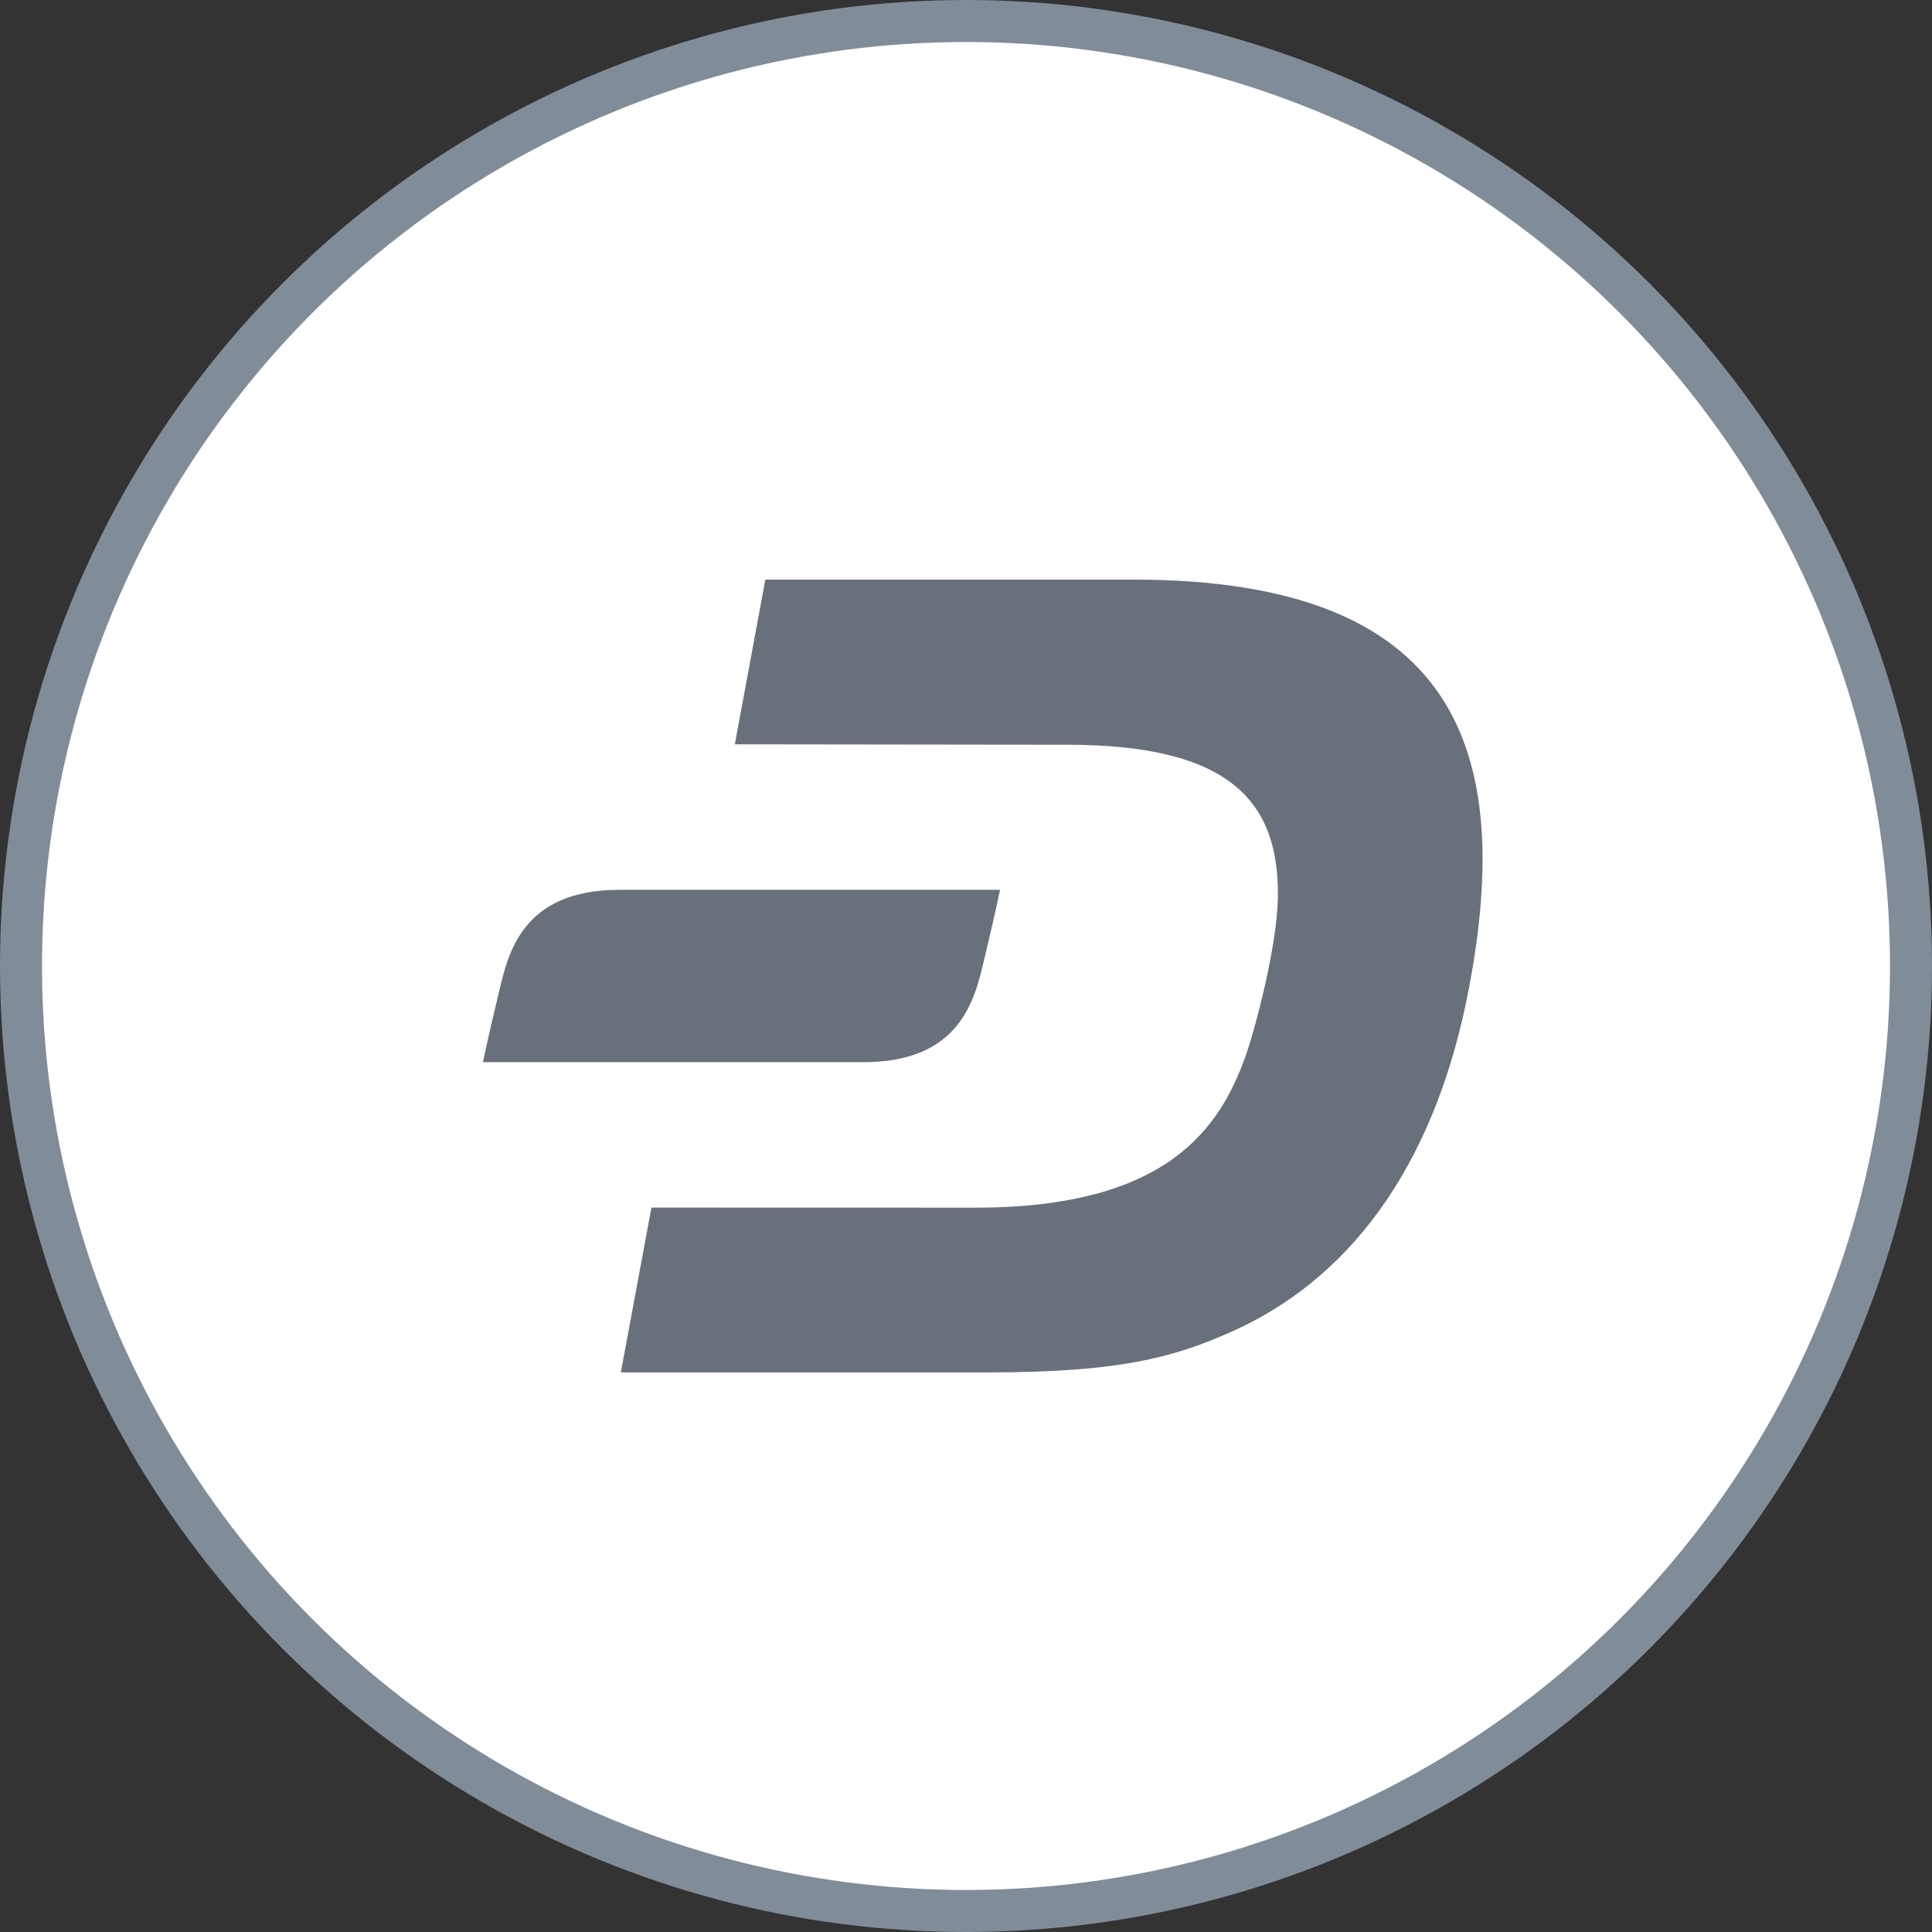 <svg width="23" height="23" viewBox="0 0 23 23" fill="none" xmlns="http://www.w3.org/2000/svg">
<rect x="0" y="0" width="23" height="23" fill="#333333" stroke="none"/>
<circle cx="11.5" cy="11.5" r="11.25" fill="white" stroke="#818C99" stroke-width="0.5"/>
<path d="M13.496 6.9H9.111L8.748 8.861L12.704 8.866C14.653 8.866 15.229 9.549 15.213 10.683C15.204 11.264 14.943 12.246 14.831 12.564C14.53 13.413 13.914 14.381 11.601 14.377L7.755 14.376L7.391 16.338H11.766C13.309 16.338 13.965 16.165 14.66 15.854C16.2 15.168 17.117 13.699 17.484 11.783C18.031 8.93 17.35 6.9 13.496 6.9Z" fill="#68717B"/>
<path d="M7.375 10.593C6.216 10.593 6.05 11.348 5.941 11.805C5.797 12.402 5.75 12.645 5.75 12.645H10.28C11.439 12.645 11.605 11.889 11.714 11.433C11.858 10.835 11.905 10.593 11.905 10.593H7.375Z" fill="#68717B"/>
</svg>
